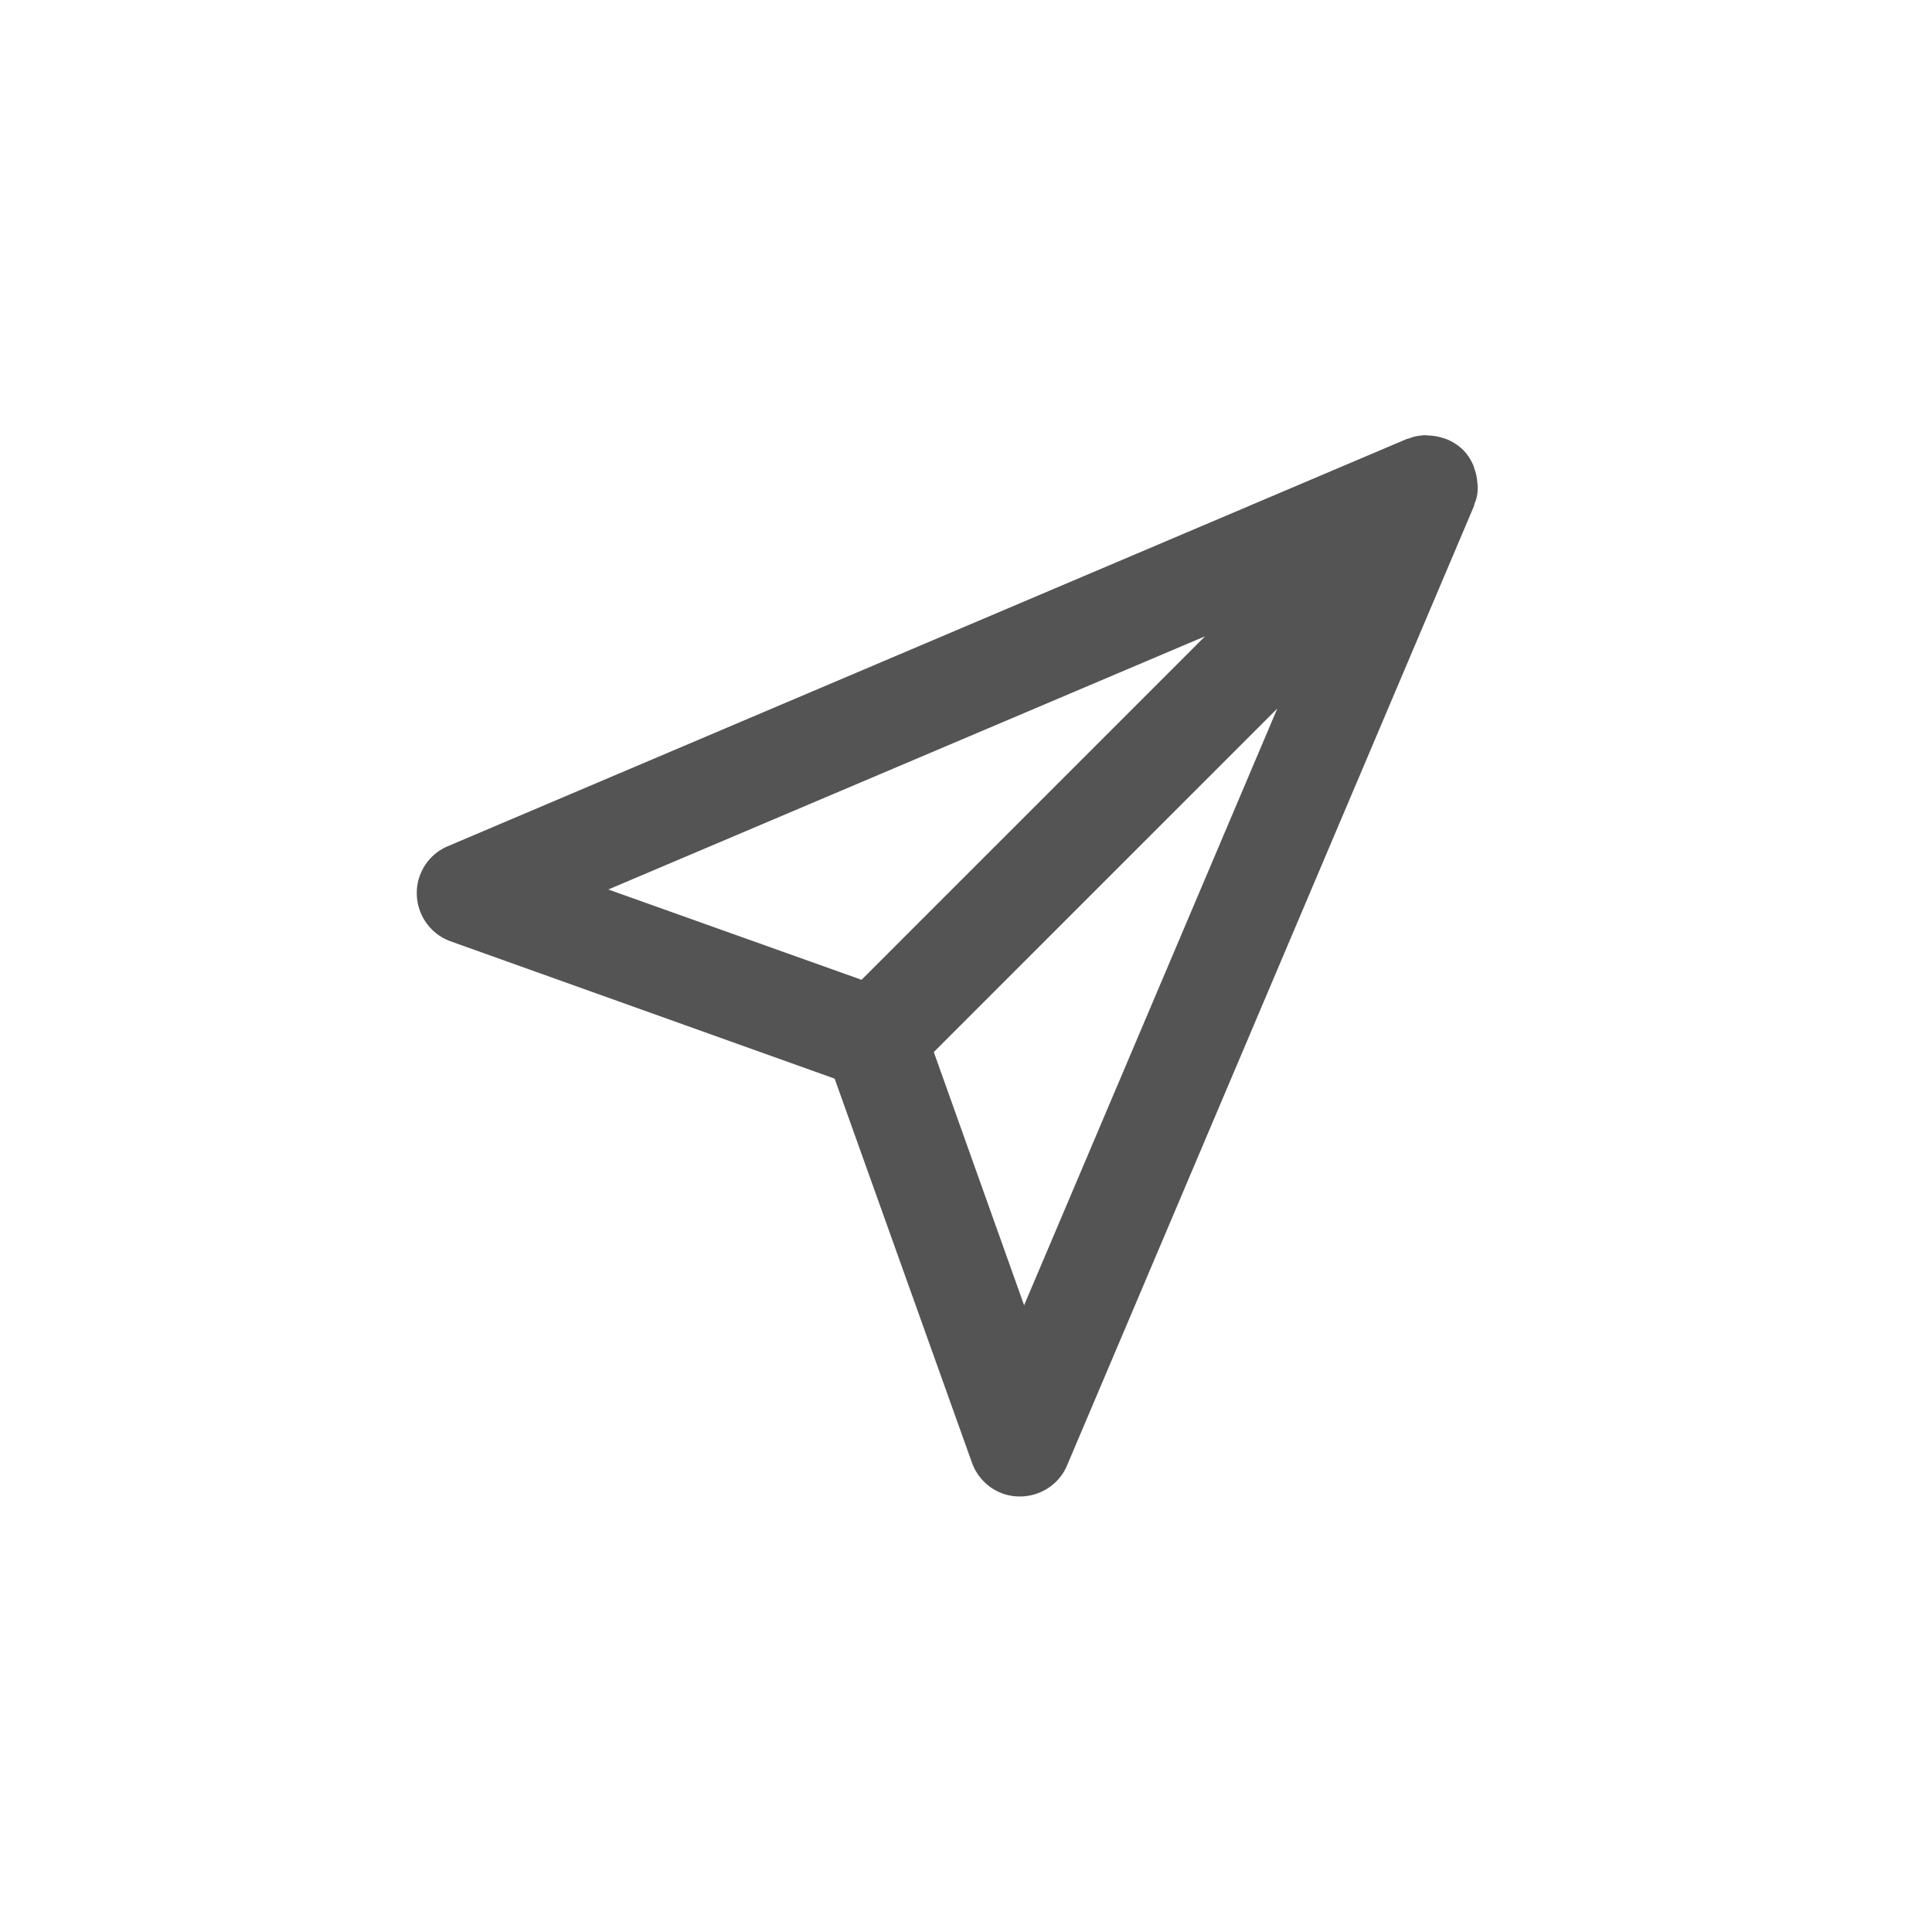 <?xml version="1.0" standalone="no"?><!DOCTYPE svg PUBLIC "-//W3C//DTD SVG 1.1//EN" "http://www.w3.org/Graphics/SVG/1.1/DTD/svg11.dtd"><svg t="1729953416534" class="icon" viewBox="0 0 1024 1024" version="1.1" xmlns="http://www.w3.org/2000/svg" p-id="14963" xmlns:xlink="http://www.w3.org/1999/xlink" width="200" height="200"><path d="M783.218 258.845c0-0.903 0-1.806-0.181-2.89-0.181-2.348-0.542-4.516-1.264-6.683-0.361-0.903-0.542-1.806-0.903-2.709-1.264-2.89-3.071-5.78-5.419-8.128a27.817 27.817 0 0 0-8.128-5.419c-0.903-0.361-1.806-0.723-2.709-0.903-2.168-0.723-4.335-1.084-6.683-1.264-0.903 0-1.987-0.181-2.89-0.181-2.709 0.181-5.419 0.542-7.948 1.626-0.361 0.181-0.903 0.181-1.264 0.361h-0.181L237.35 448.508c-10.296 4.335-16.799 14.631-16.437 25.65 0.361 11.199 7.406 20.953 17.883 24.747l203.572 72.794 72.794 203.572c3.793 10.477 13.547 17.702 24.747 17.883h0.723c10.838 0 20.773-6.503 24.927-16.437l215.674-508.478v-0.181c0.181-0.361 0.181-0.903 0.361-1.264 1.084-2.529 1.626-5.238 1.626-7.948z m-144.505 78.394L456.636 519.316l-134.209-47.867 316.286-134.209zM542.798 691.819l-47.867-134.209 182.077-182.077-134.209 316.286z" fill="#545454" p-id="14964"></path></svg>